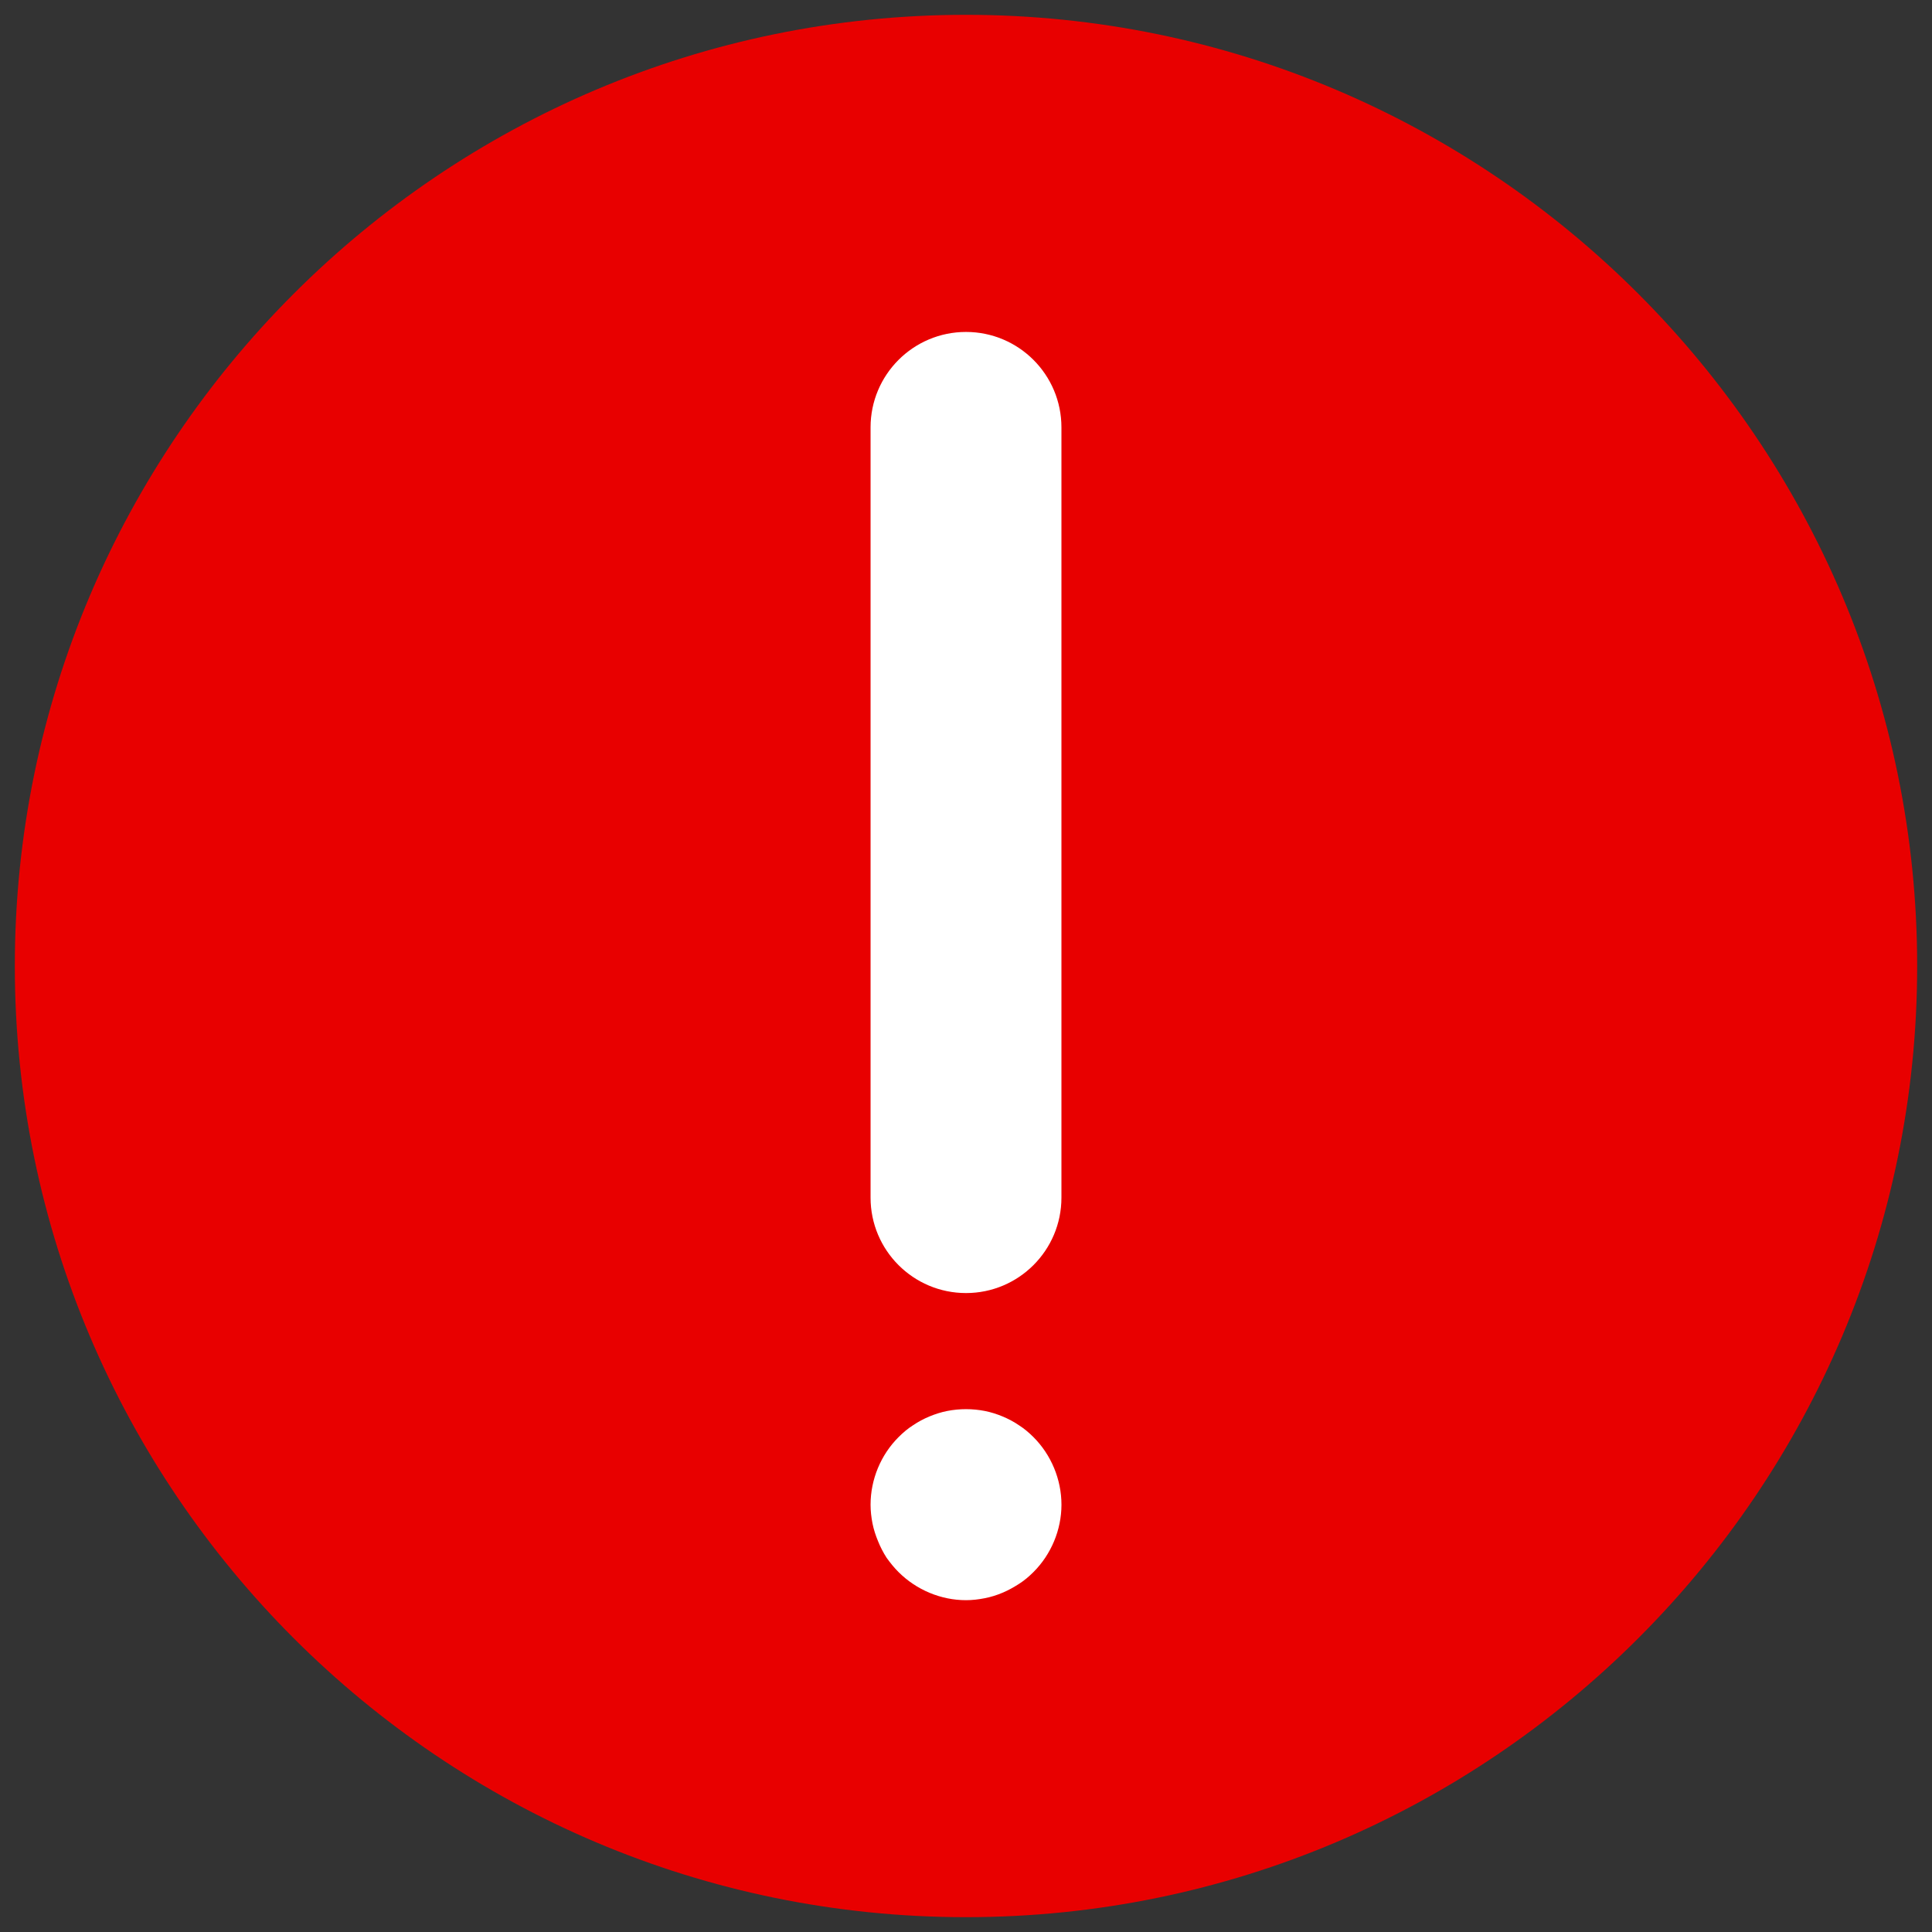 <svg xmlns="http://www.w3.org/2000/svg" xmlns:xlink="http://www.w3.org/1999/xlink" version="1.1" width="20" height="20" viewBox="0 0 256 256" xml:space="preserve">
<rect x="0" y="0" width="256" height="256" fill="#333333" stroke="none"/>
<desc>Created with Fabric.js 1.7.22</desc>
<defs>
</defs>
<g transform="translate(128 128) scale(0.72 0.72)" style="">
	<g style="stroke: none; stroke-width: 0; stroke-dasharray: none; stroke-linecap: butt; stroke-linejoin: miter; stroke-miterlimit: 10; fill: none; fill-rule: nonzero; opacity: 1;" transform="translate(-175.05 -175.05) scale(3.89 3.89)" >
	<path d="M 45 90 C 20.187 90 0 69.813 0 45 C 0 20.187 20.187 0 45 0 c 24.813 0 45 20.187 45 45 C 90 69.813 69.813 90 45 90 z" style="stroke: none; stroke-width: 1; stroke-dasharray: none; stroke-linecap: butt; stroke-linejoin: miter; stroke-miterlimit: 10; fill: rgb(232,0,0); fill-rule: nonzero; opacity: 1;" transform=" matrix(1 0 0 1 0 0) " stroke-linecap="round" />
	<path d="M 45 60.473 c -2.493 0 -4.515 -2.022 -4.515 -4.515 v -36.44 c 0 -2.493 2.022 -4.515 4.515 -4.515 s 4.515 2.022 4.515 4.515 v 36.44 C 49.515 58.451 47.493 60.473 45 60.473 z" style="stroke: none; stroke-width: 1; stroke-dasharray: none; stroke-linecap: butt; stroke-linejoin: miter; stroke-miterlimit: 10; fill: rgb(255,255,255); fill-rule: nonzero; opacity: 1;" transform=" matrix(1 0 0 1 0 0) " stroke-linecap="round" />
	<path d="M 45 75.003 c -1.186 0 -2.348 -0.486 -3.195 -1.333 c -0.203 -0.203 -0.395 -0.44 -0.564 -0.677 c -0.158 -0.248 -0.294 -0.508 -0.406 -0.79 c -0.113 -0.271 -0.203 -0.553 -0.26 -0.836 c -0.056 -0.293 -0.09 -0.586 -0.09 -0.88 c 0 -1.197 0.485 -2.359 1.321 -3.195 c 0.214 -0.215 0.44 -0.407 0.688 -0.564 c 0.249 -0.17 0.508 -0.305 0.779 -0.418 c 0.271 -0.112 0.553 -0.203 0.847 -0.26 c 0.576 -0.112 1.186 -0.112 1.761 0 c 0.294 0.057 0.576 0.148 0.847 0.26 c 0.27 0.112 0.53 0.248 0.778 0.418 c 0.248 0.158 0.474 0.349 0.689 0.564 c 0.834 0.836 1.321 1.997 1.321 3.195 c 0 1.185 -0.486 2.348 -1.321 3.182 c -0.215 0.215 -0.441 0.407 -0.689 0.564 c -0.248 0.159 -0.508 0.305 -0.778 0.418 c -0.271 0.114 -0.553 0.204 -0.847 0.26 C 45.587 74.969 45.293 75.003 45 75.003 z" style="stroke: none; stroke-width: 1; stroke-dasharray: none; stroke-linecap: butt; stroke-linejoin: miter; stroke-miterlimit: 10; fill: rgb(255,255,255); fill-rule: nonzero; opacity: 1;" transform=" matrix(1 0 0 1 0 0) " stroke-linecap="round" />
</g>
</g>
</svg>